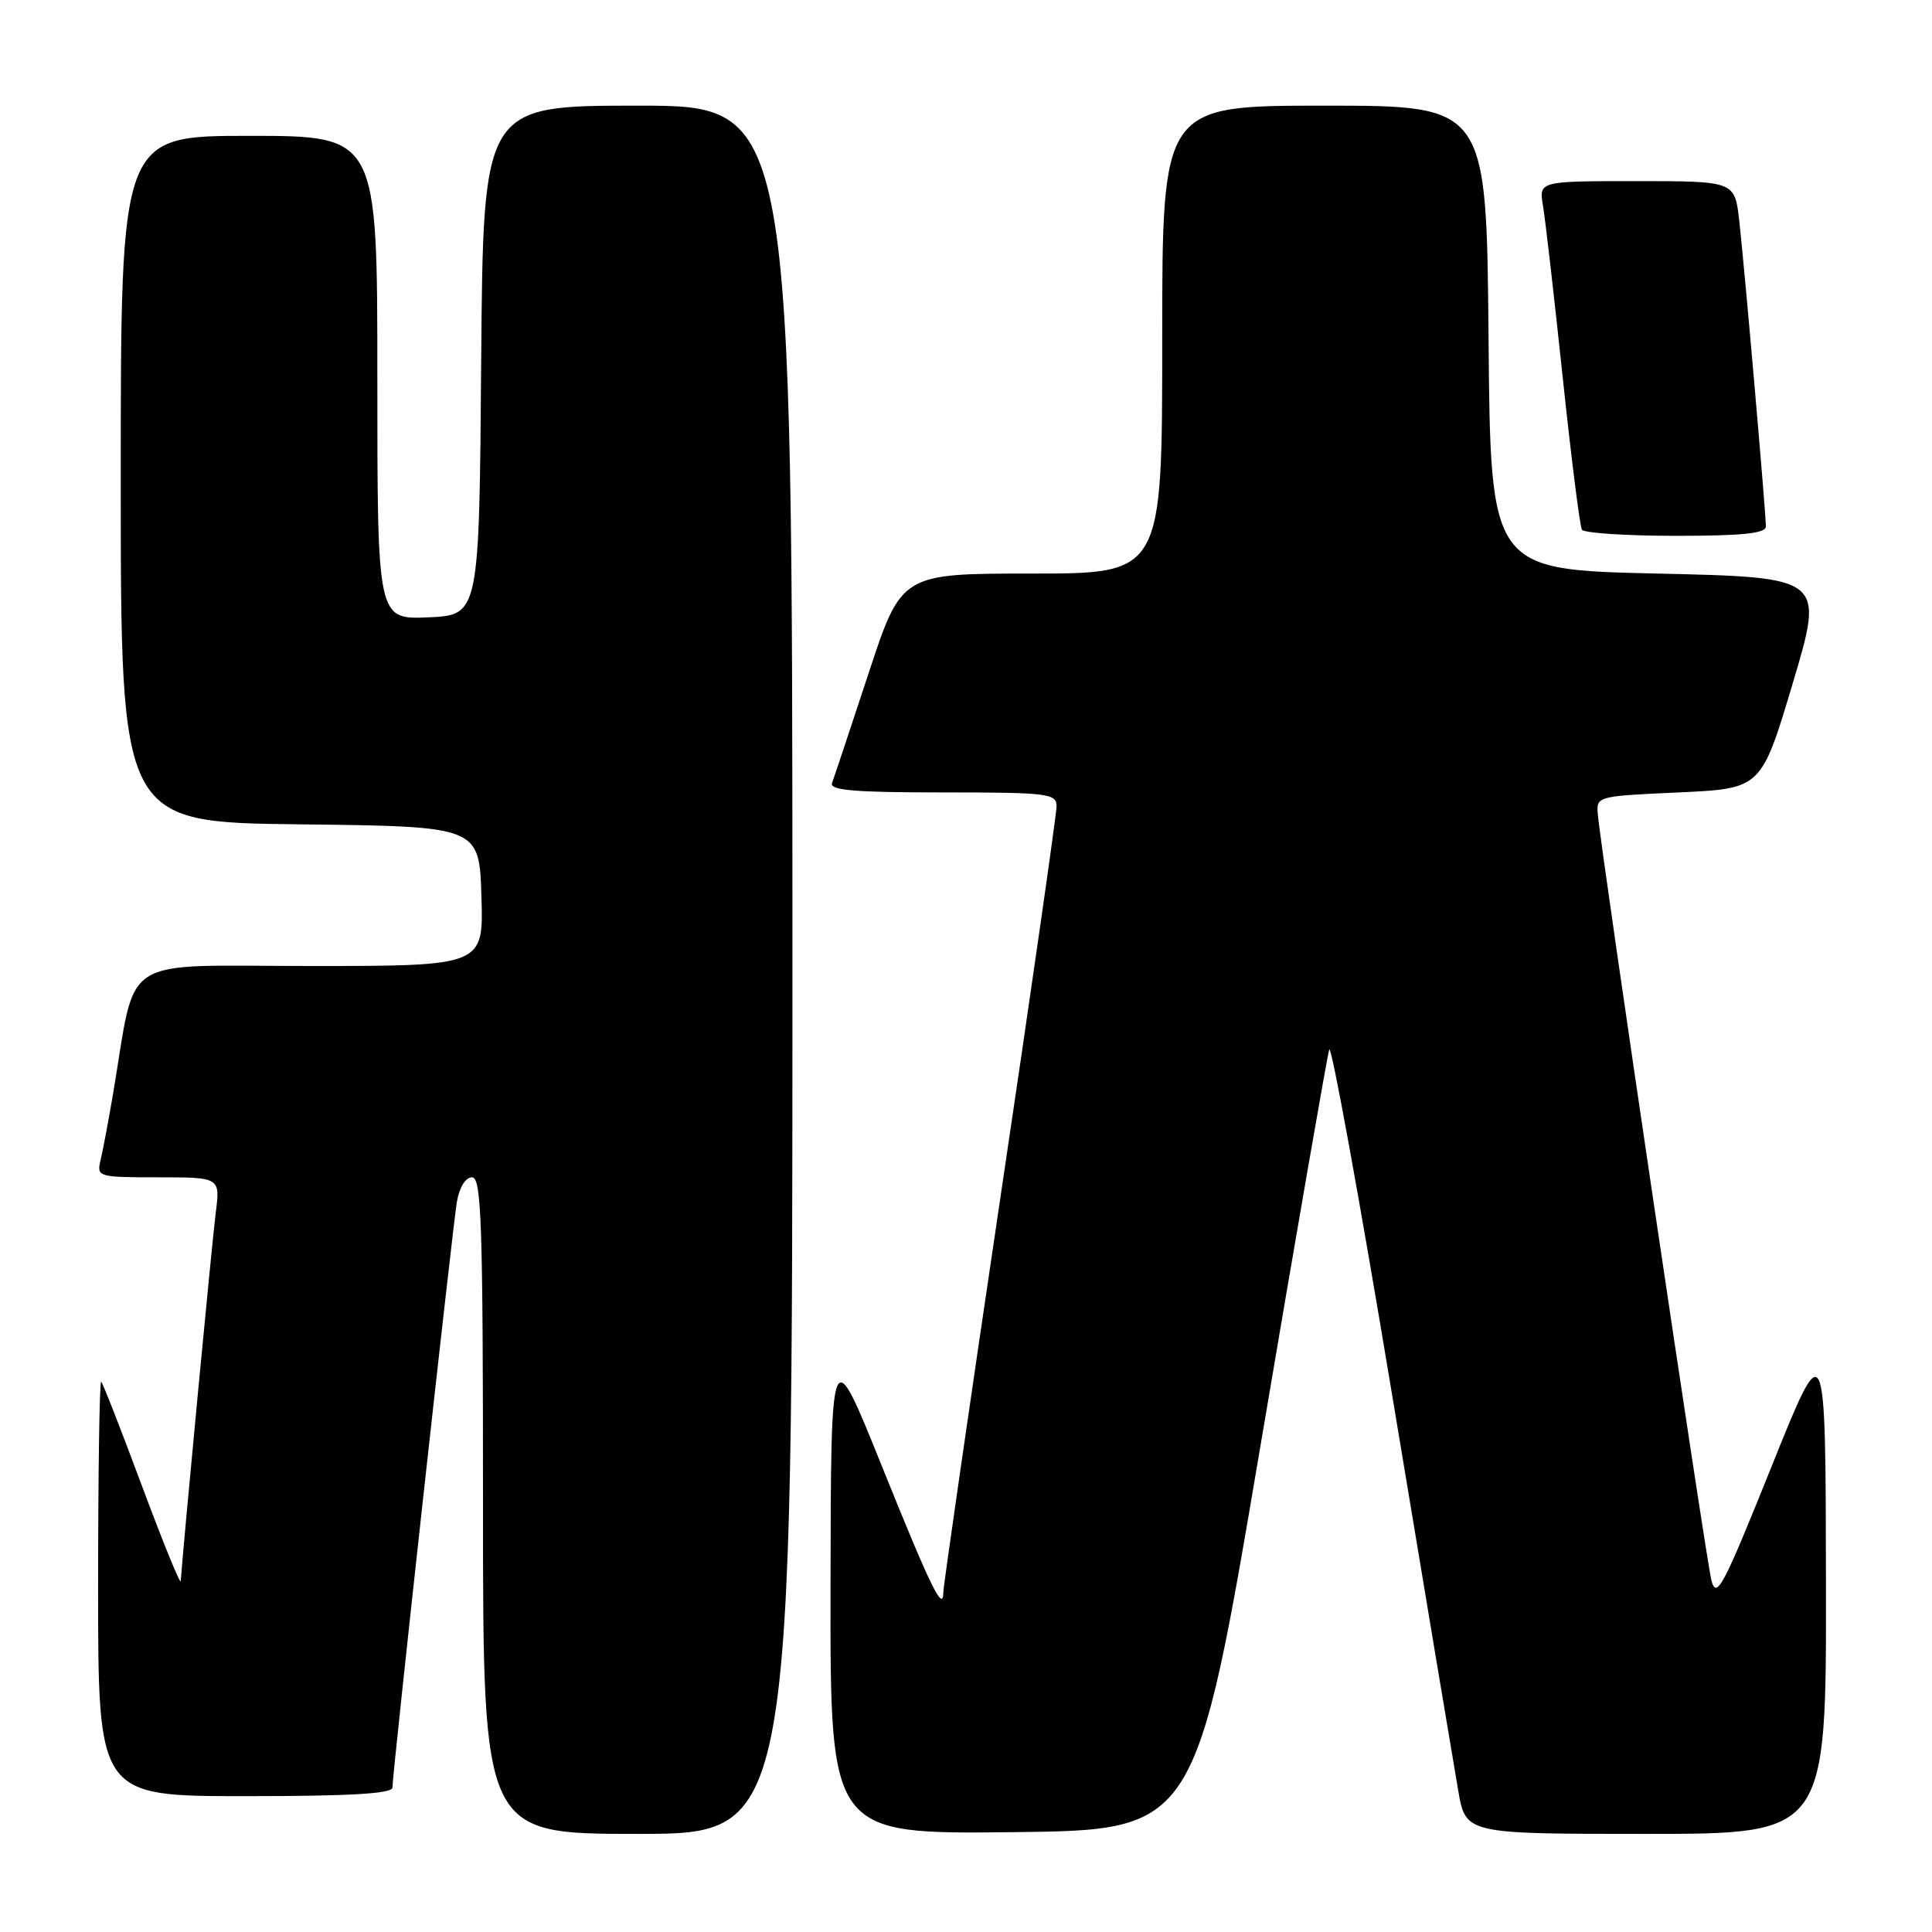 <?xml version="1.0" encoding="UTF-8" standalone="no"?>
<!DOCTYPE svg PUBLIC "-//W3C//DTD SVG 1.1//EN" "http://www.w3.org/Graphics/SVG/1.1/DTD/svg11.dtd" >
<svg xmlns="http://www.w3.org/2000/svg" xmlns:xlink="http://www.w3.org/1999/xlink" version="1.1" viewBox="0 0 256 256">
 <g >
 <path fill="currentColor"
d=" M 105.00 128.50 C 105.00 14.00 105.00 14.00 84.51 14.00 C 64.03 14.00 64.03 14.00 63.76 47.75 C 63.50 81.50 63.50 81.50 56.75 81.80 C 50.00 82.09 50.00 82.09 50.00 50.05 C 50.00 18.00 50.00 18.00 33.00 18.00 C 16.00 18.00 16.00 18.00 16.00 63.48 C 16.00 108.96 16.00 108.96 39.75 109.23 C 63.50 109.50 63.50 109.50 63.79 118.75 C 64.08 128.00 64.08 128.00 41.11 128.00 C 15.36 128.00 18.16 126.18 14.97 145.00 C 14.36 148.57 13.62 152.51 13.32 153.75 C 12.80 155.94 12.99 156.00 20.99 156.00 C 29.19 156.00 29.19 156.00 28.58 160.75 C 28.11 164.44 24.28 204.73 23.95 209.50 C 23.91 210.05 21.62 204.43 18.85 197.00 C 16.09 189.57 13.64 183.31 13.41 183.08 C 13.19 182.85 13.00 195.12 13.00 210.33 C 13.00 238.00 13.00 238.00 32.50 238.00 C 46.39 238.00 52.00 237.67 52.00 236.86 C 52.00 234.99 59.95 162.76 60.54 159.25 C 60.87 157.32 61.68 156.00 62.55 156.00 C 63.80 156.00 64.00 162.10 64.00 199.50 C 64.00 243.00 64.00 243.00 84.50 243.00 C 105.00 243.00 105.00 243.00 105.00 128.50 Z  M 167.03 191.50 C 171.77 163.45 175.87 139.86 176.13 139.07 C 176.40 138.29 180.13 158.77 184.42 184.57 C 188.71 210.38 192.67 234.09 193.22 237.25 C 194.21 243.00 194.21 243.00 218.11 243.00 C 242.00 243.00 242.00 243.00 241.95 209.75 C 241.90 176.50 241.90 176.50 234.71 194.40 C 228.32 210.30 227.44 211.98 226.77 209.40 C 226.06 206.67 212.22 113.39 211.73 108.00 C 211.50 105.50 211.50 105.50 222.44 105.00 C 233.38 104.50 233.38 104.50 237.56 90.50 C 241.73 76.50 241.73 76.50 219.62 76.00 C 197.50 75.50 197.50 75.50 197.24 44.75 C 196.97 14.00 196.97 14.00 175.49 14.00 C 154.00 14.00 154.00 14.00 154.00 45.00 C 154.00 76.00 154.00 76.00 136.72 76.00 C 119.44 76.00 119.44 76.00 115.08 89.25 C 112.68 96.54 110.51 103.06 110.25 103.75 C 109.89 104.72 113.22 105.00 124.89 105.00 C 138.87 105.00 140.00 105.14 140.00 106.83 C 140.00 107.84 136.63 131.35 132.50 159.08 C 128.38 186.81 125.01 210.14 125.00 210.92 C 125.00 213.78 123.39 210.50 116.82 194.19 C 110.10 177.50 110.10 177.50 110.05 210.27 C 110.00 243.04 110.00 243.04 134.21 242.77 C 158.41 242.50 158.41 242.50 167.03 191.50 Z  M 233.99 69.75 C 233.97 67.70 231.11 34.92 230.46 29.25 C 229.86 24.00 229.86 24.00 216.88 24.00 C 203.91 24.00 203.91 24.00 204.45 27.25 C 204.76 29.04 205.93 39.25 207.06 49.94 C 208.19 60.62 209.34 69.74 209.61 70.19 C 209.89 70.63 215.49 71.00 222.06 71.00 C 230.95 71.00 234.00 70.68 233.99 69.75 Z "/>
</g>
</svg>
